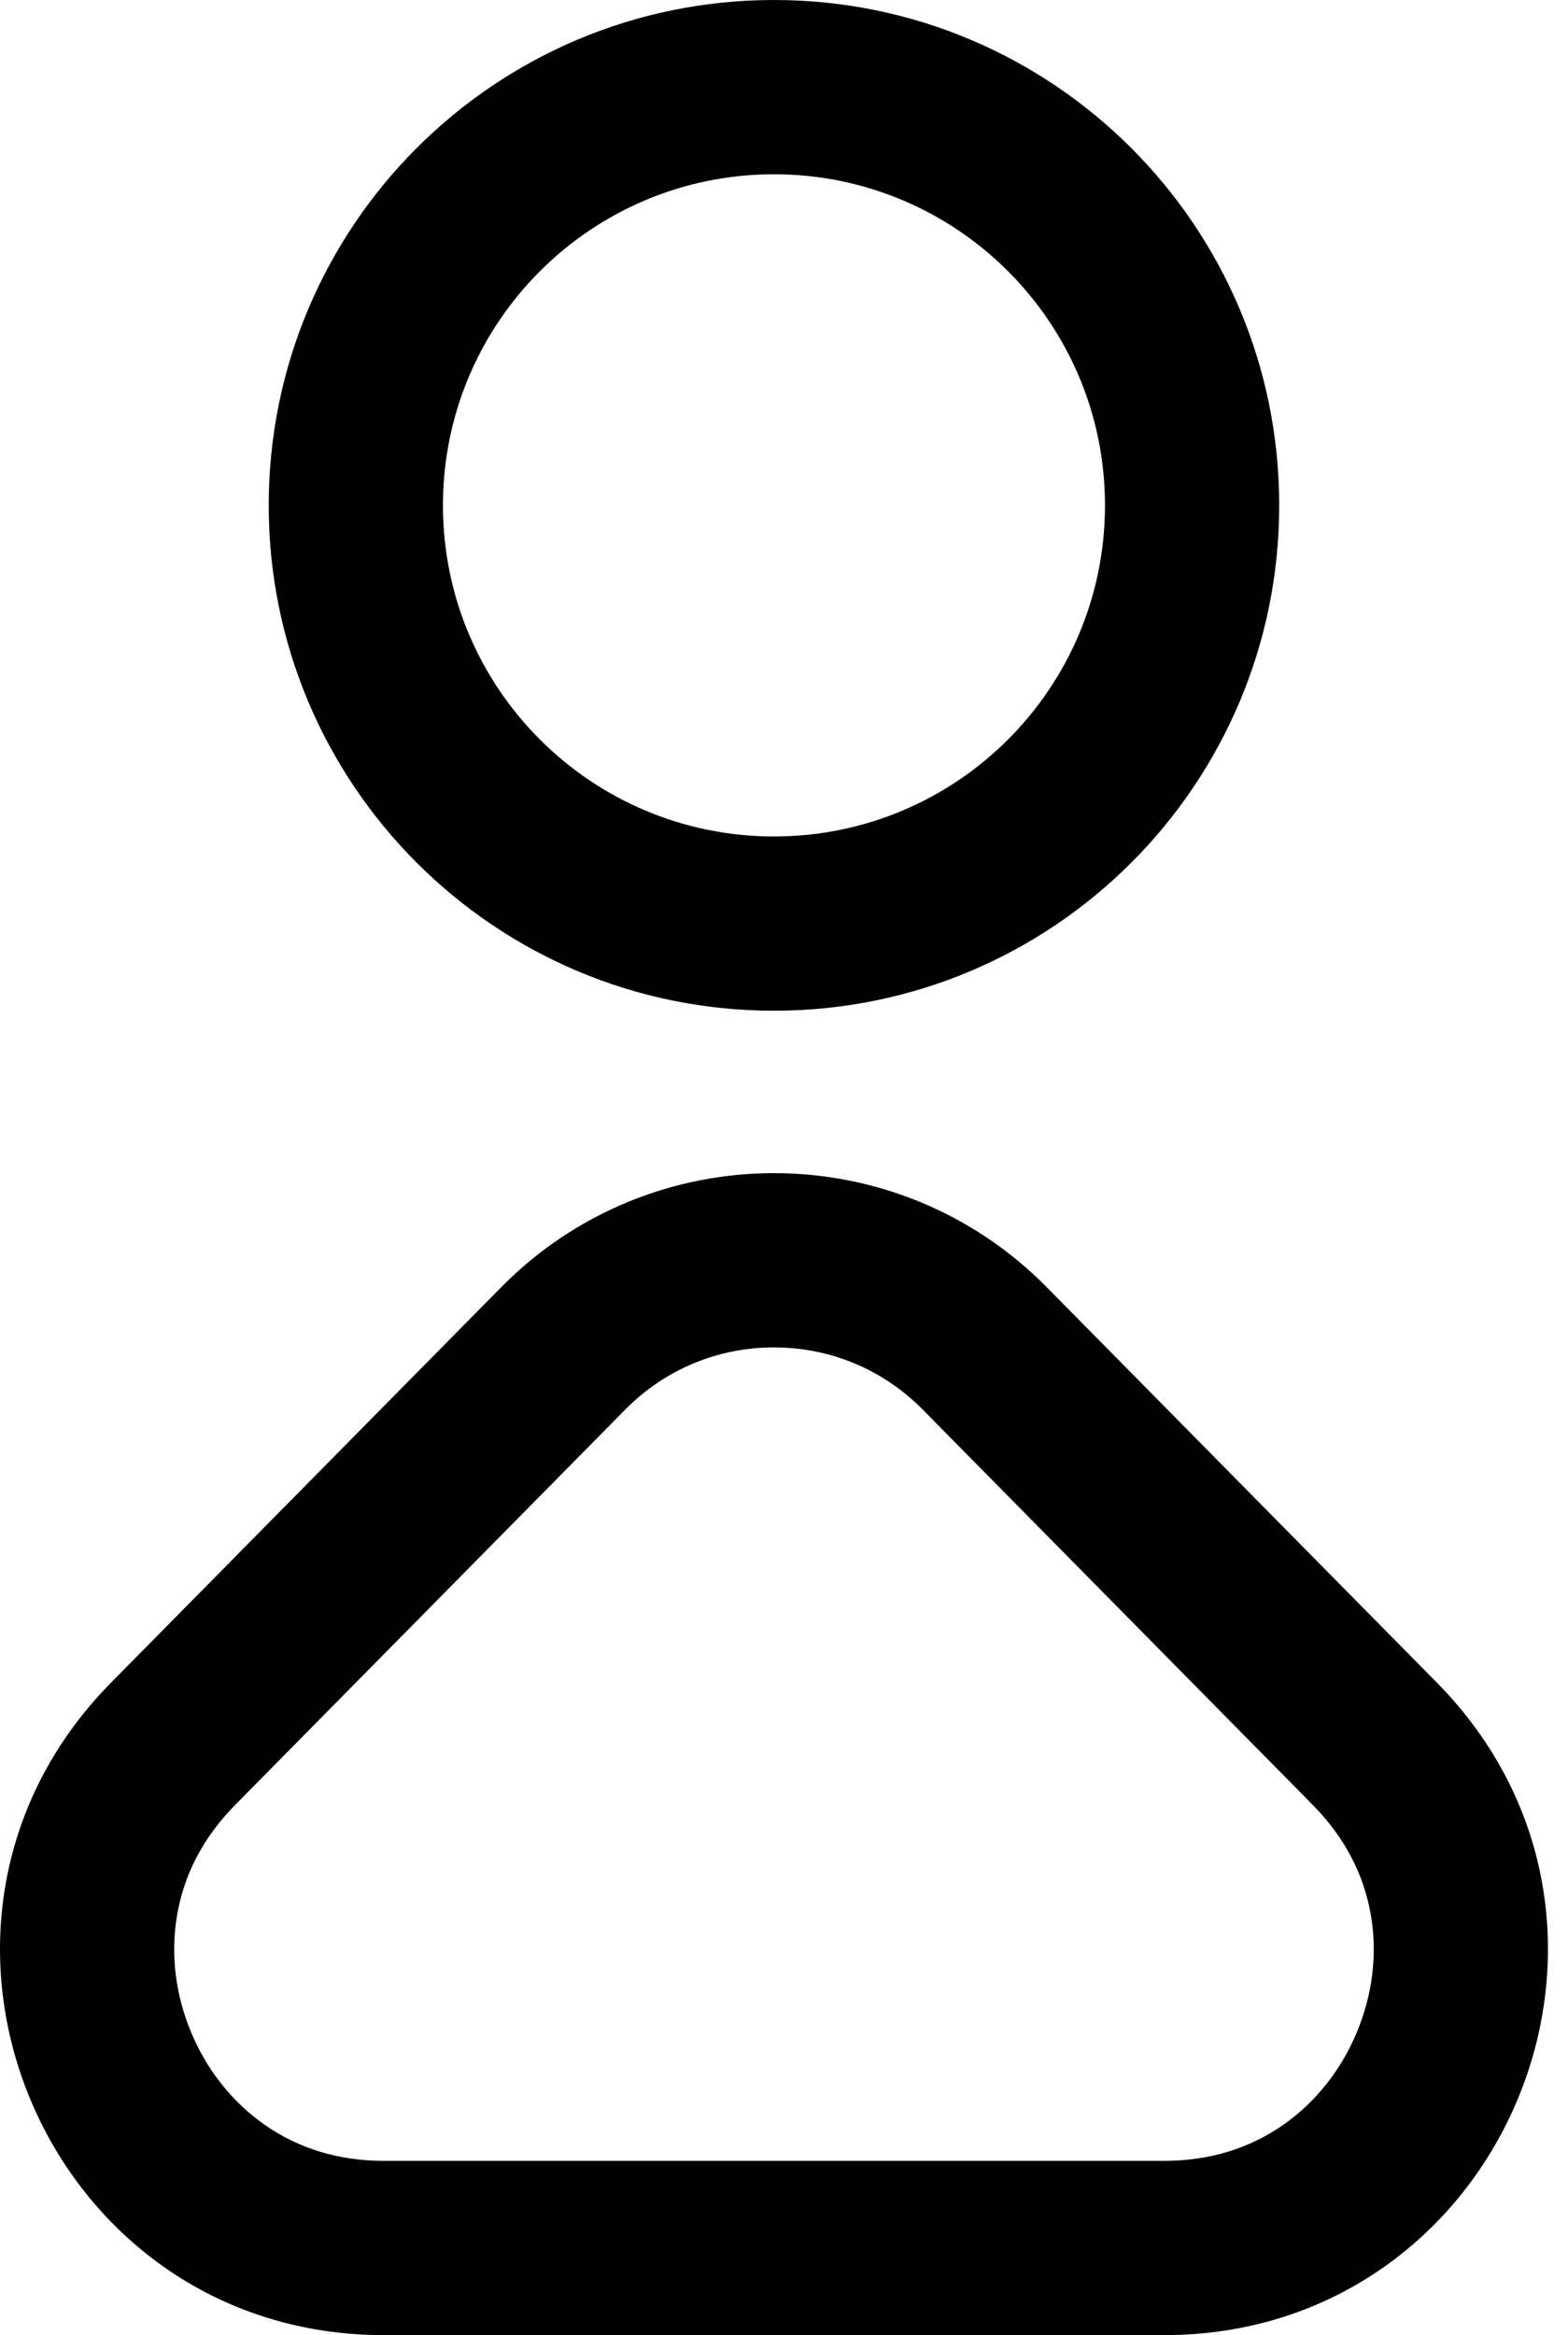 <svg width="45" height="67" viewBox="0 0 45 67" fill="none" xmlns="http://www.w3.org/2000/svg">
<path fill-rule="evenodd" clip-rule="evenodd" d="M22.212 5C16.966 5 12.712 9.253 12.712 14.5C12.712 19.747 16.966 24 22.212 24C27.459 24 31.712 19.747 31.712 14.5C31.712 9.253 27.459 5 22.212 5ZM7.712 14.5C7.712 6.492 14.204 0 22.212 0C30.221 0 36.712 6.492 36.712 14.5C36.712 22.508 30.221 29 22.212 29C14.204 29 7.712 22.508 7.712 14.5Z" fill="black"/>
<path d="M22.212 38.66C20.595 38.66 19.078 39.294 17.942 40.446L6.751 51.785C5.842 52.707 5.279 53.776 5.08 54.962C4.893 56.072 5.033 57.231 5.486 58.314C5.939 59.398 6.666 60.312 7.587 60.959C8.571 61.65 9.727 62 11.022 62H33.403C34.698 62 35.853 61.65 36.838 60.959C37.759 60.312 38.486 59.398 38.938 58.314C39.391 57.231 39.532 56.072 39.345 54.962C39.145 53.776 38.583 52.707 37.673 51.785L26.483 40.446C25.347 39.294 23.83 38.66 22.212 38.66ZM22.212 33.66C25.05 33.66 27.888 34.751 30.042 36.934L41.232 48.273C48.091 55.224 43.168 67 33.403 67H11.022C1.257 67 -3.666 55.224 3.192 48.273L14.383 36.934C16.537 34.751 19.375 33.66 22.212 33.66Z" fill="black"/>
</svg>
